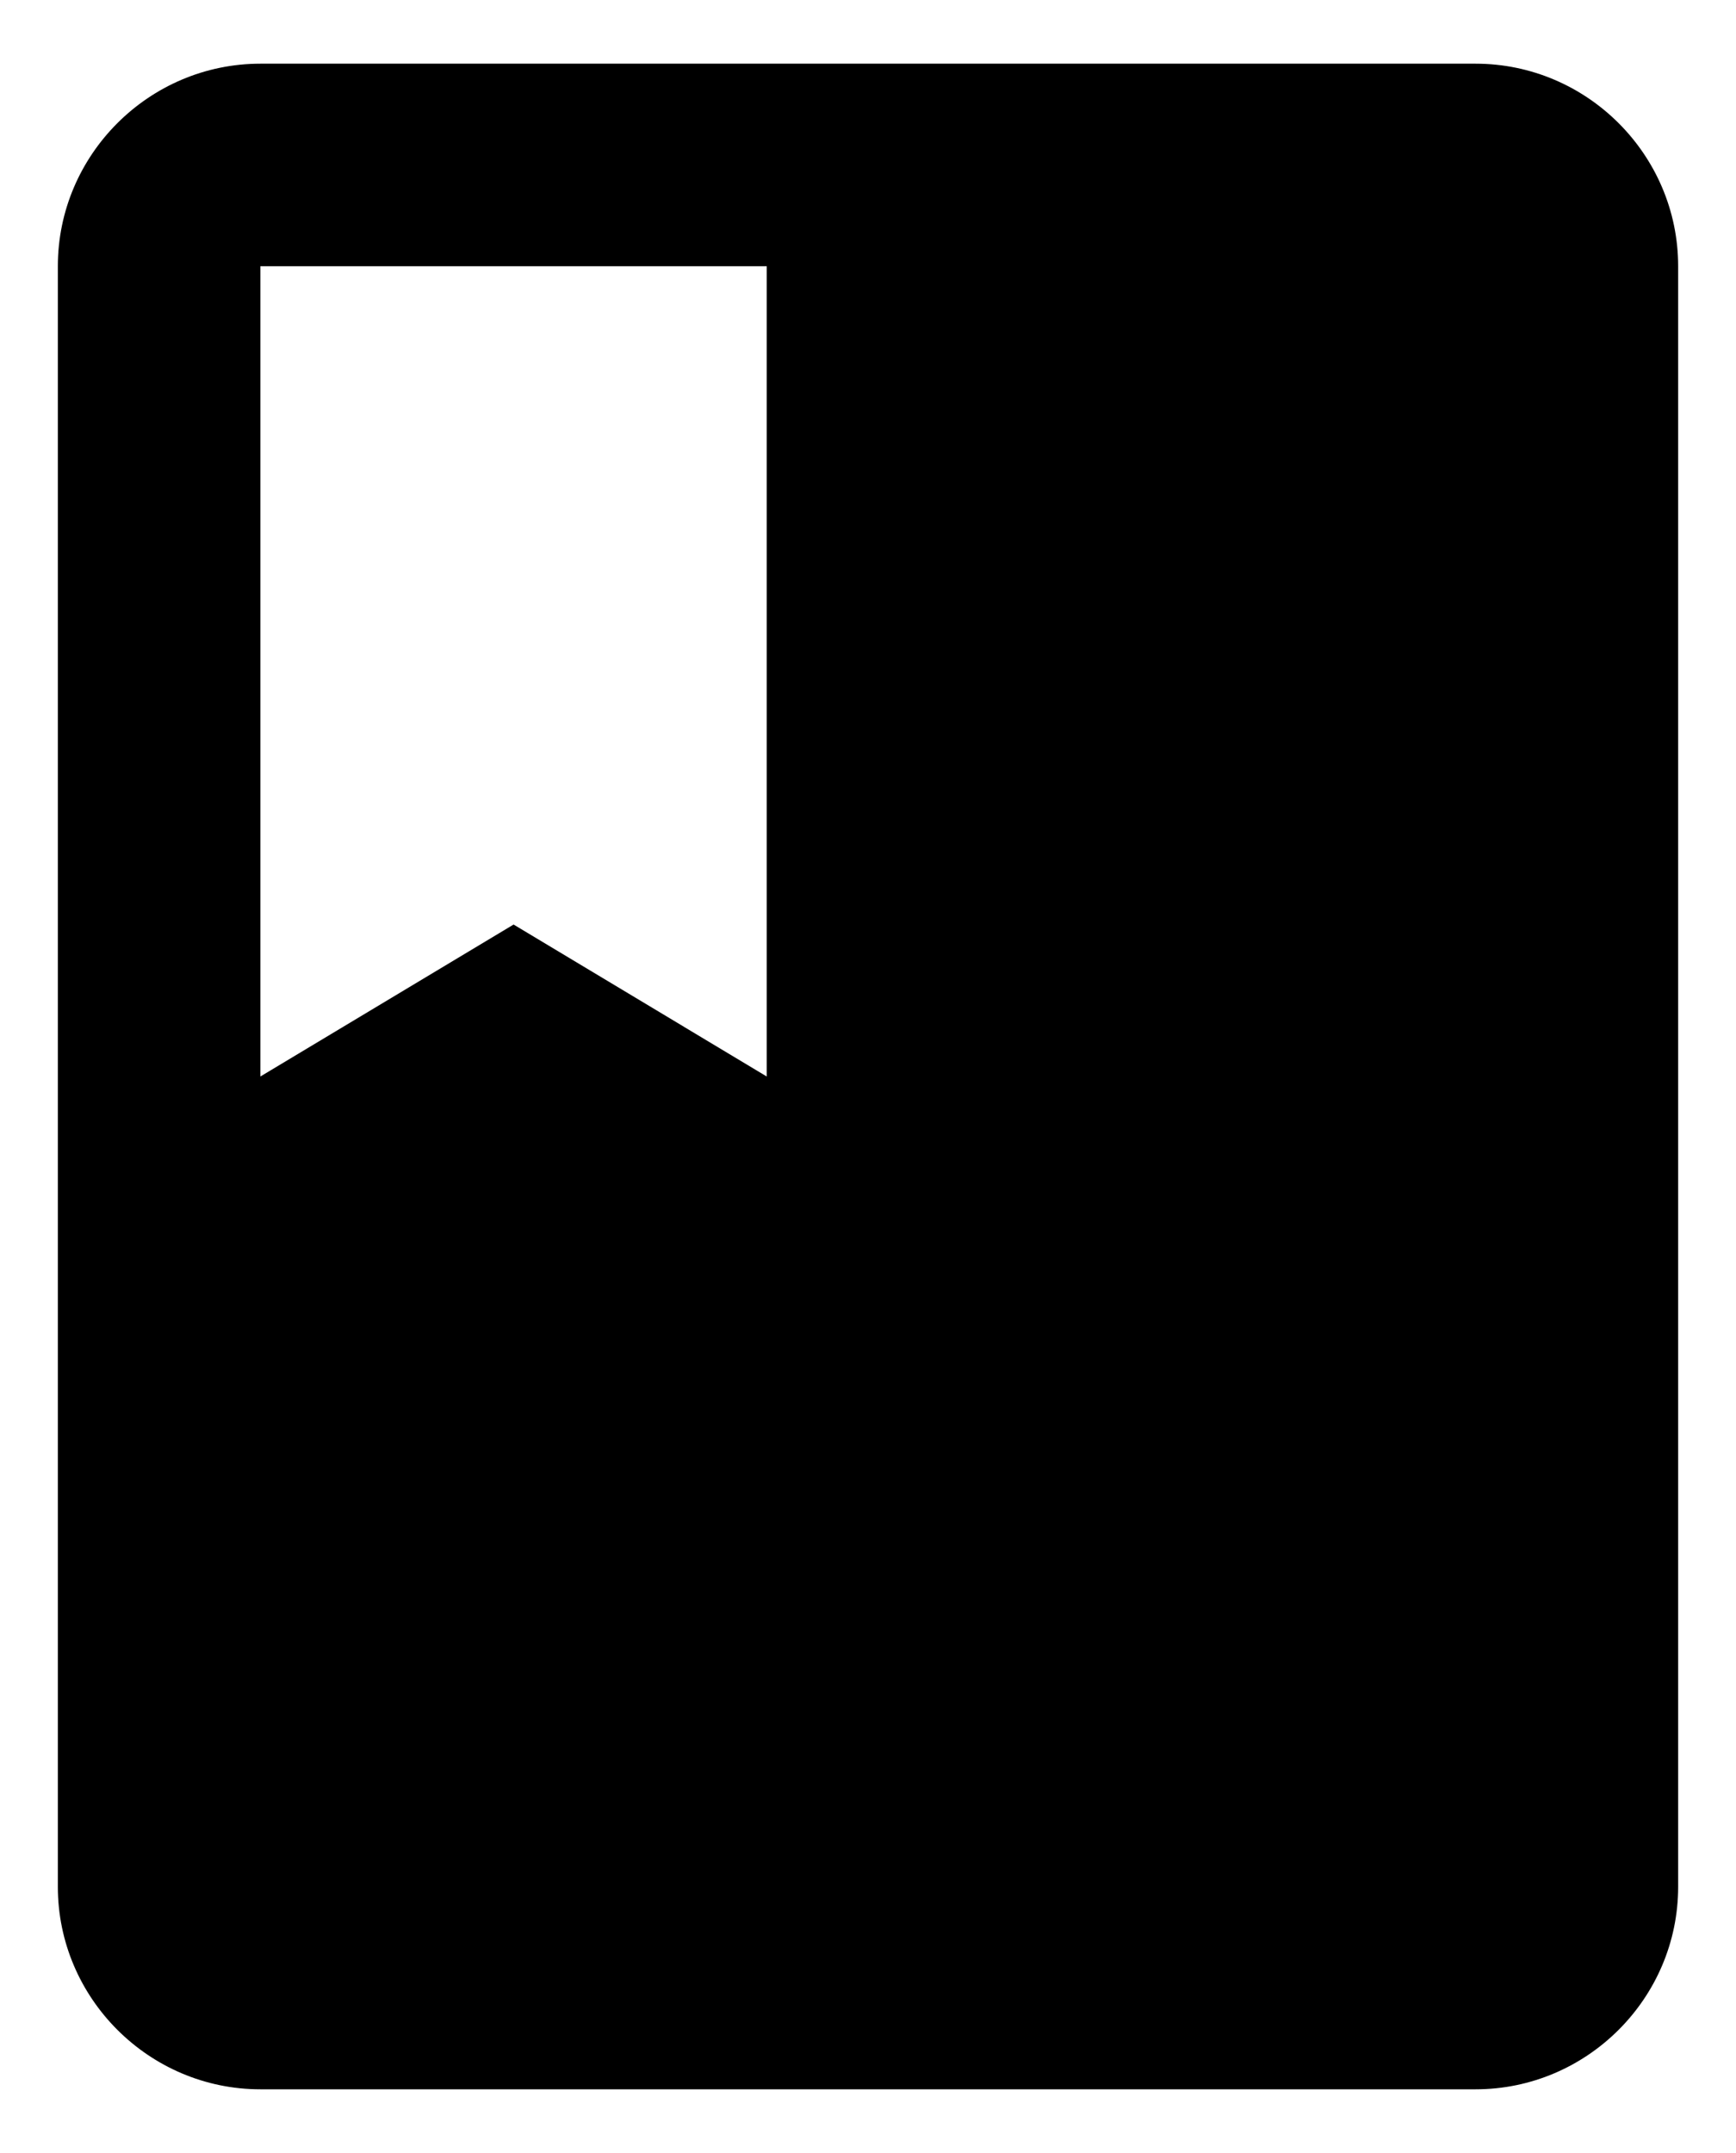 <svg width="25" height="31" viewBox="0 0 25 31" fill="none" xmlns="http://www.w3.org/2000/svg">
<path d="M21.25 0.917H3.75C2.146 0.917 0.833 2.229 0.833 3.833V27.167C0.833 28.771 2.146 30.083 3.75 30.083H21.25C22.854 30.083 24.167 28.771 24.167 27.167V3.833C24.167 2.229 22.854 0.917 21.25 0.917ZM3.75 3.833H11.042V15.5L7.396 13.312L3.75 15.5V3.833Z" fill="black"/>
</svg>

